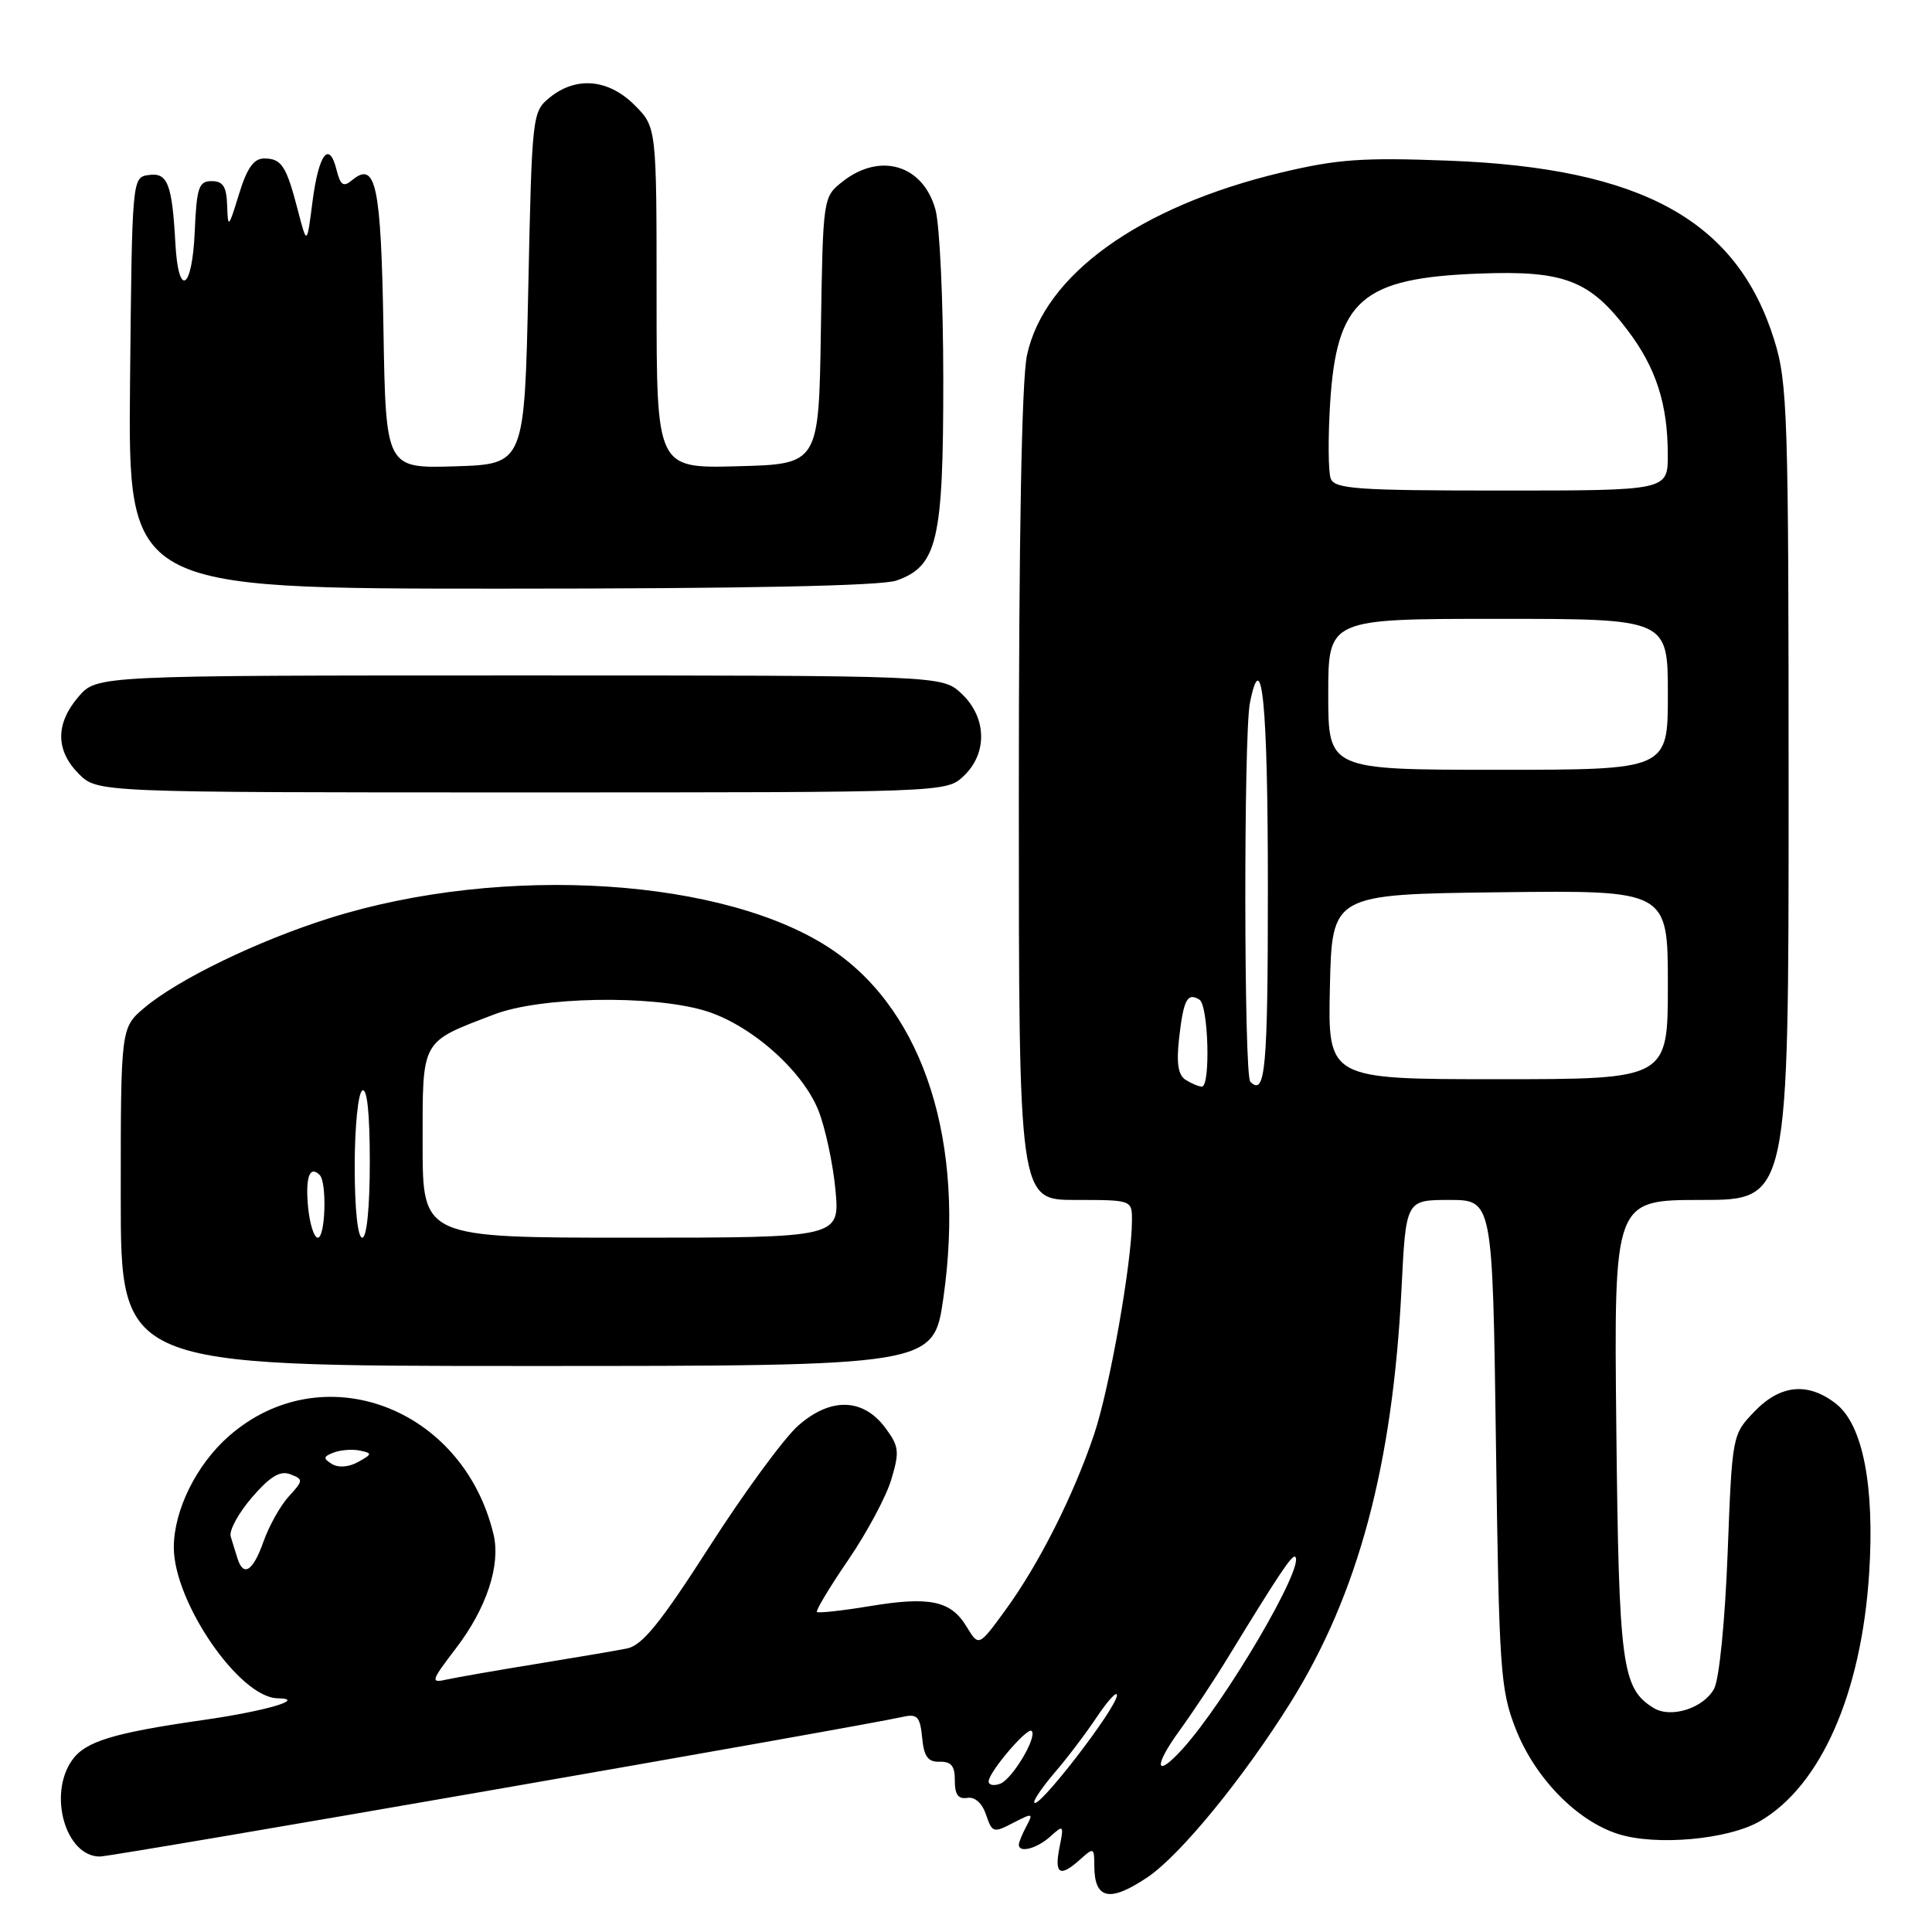 <?xml version="1.0" encoding="UTF-8" standalone="no"?>
<!DOCTYPE svg PUBLIC "-//W3C//DTD SVG 1.1//EN" "http://www.w3.org/Graphics/SVG/1.1/DTD/svg11.dtd" >
<svg xmlns="http://www.w3.org/2000/svg" xmlns:xlink="http://www.w3.org/1999/xlink" version="1.1" viewBox="0 0 256 256">
 <g >
 <path fill="currentColor"
d=" M 152.07 248.73 C 156.40 245.81 164.73 235.63 170.99 225.62 C 179.97 211.23 184.53 194.21 185.71 170.75 C 186.29 159.00 186.29 159.00 192.04 159.00 C 197.78 159.00 197.78 159.00 198.22 191.25 C 198.63 221.34 198.81 223.87 200.82 229.04 C 203.37 235.57 208.90 241.25 214.40 243.01 C 219.44 244.62 229.04 243.75 233.23 241.30 C 241.27 236.60 246.64 224.43 247.67 208.51 C 248.42 196.93 246.84 188.81 243.30 186.02 C 239.58 183.10 235.90 183.45 232.45 187.06 C 229.53 190.10 229.52 190.16 228.92 205.83 C 228.57 214.85 227.81 222.48 227.13 223.76 C 225.74 226.35 221.39 227.73 219.10 226.31 C 214.90 223.70 214.51 220.78 214.17 189.25 C 213.85 159.00 213.85 159.00 225.42 159.00 C 237.00 159.00 237.00 159.00 237.00 105.09 C 237.00 54.89 236.87 50.76 235.10 45.06 C 230.16 29.20 217.59 22.27 192.00 21.29 C 180.52 20.85 177.19 21.09 169.70 22.88 C 150.95 27.37 138.36 36.43 136.08 47.07 C 135.38 50.31 135.00 71.10 135.00 105.55 C 135.00 159.00 135.00 159.00 142.50 159.00 C 150.00 159.00 150.00 159.00 149.99 161.75 C 149.98 167.28 147.02 184.02 144.97 190.07 C 142.25 198.17 137.65 207.28 133.22 213.35 C 129.69 218.19 129.69 218.19 128.09 215.56 C 126.00 212.09 123.21 211.50 115.20 212.83 C 111.57 213.43 108.44 213.77 108.25 213.59 C 108.07 213.40 109.93 210.31 112.39 206.71 C 114.85 203.12 117.42 198.32 118.10 196.05 C 119.21 192.35 119.13 191.65 117.32 189.21 C 114.37 185.24 110.07 185.12 105.78 188.89 C 103.91 190.53 98.62 197.74 94.03 204.90 C 87.53 215.03 85.11 218.02 83.09 218.43 C 81.67 218.72 76.22 219.64 71.00 220.49 C 65.78 221.34 60.45 222.27 59.18 222.55 C 57.01 223.04 57.09 222.76 60.43 218.39 C 64.49 213.07 66.37 207.36 65.39 203.29 C 61.32 186.37 42.66 179.46 30.32 190.30 C 26.04 194.05 23.05 200.09 23.03 205.00 C 23.01 212.26 31.71 224.94 36.78 225.03 C 40.74 225.10 35.20 226.73 27.00 227.90 C 14.94 229.63 11.29 230.75 9.54 233.25 C 6.34 237.81 8.71 246.00 13.23 246.00 C 15.02 246.00 113.34 228.90 119.69 227.48 C 121.55 227.07 121.92 227.48 122.19 230.25 C 122.43 232.77 122.96 233.49 124.52 233.44 C 126.05 233.40 126.54 234.02 126.52 235.94 C 126.51 237.78 126.97 238.42 128.16 238.23 C 129.18 238.06 130.14 238.92 130.66 240.46 C 131.46 242.85 131.64 242.90 134.25 241.54 C 136.85 240.20 136.95 240.22 136.00 241.99 C 135.45 243.02 135.00 244.12 135.00 244.43 C 135.00 245.58 137.40 244.95 139.18 243.34 C 140.93 241.75 140.99 241.82 140.38 244.84 C 139.68 248.37 140.46 248.80 143.17 246.35 C 144.90 244.78 145.00 244.83 145.00 247.18 C 145.00 251.69 147.02 252.13 152.07 248.73 Z  M 125.00 172.00 C 127.94 151.49 122.50 134.25 110.45 125.97 C 96.43 116.32 66.68 114.40 43.63 121.67 C 34.15 124.66 23.64 129.75 19.15 133.52 C 16.00 136.18 16.00 136.18 16.00 158.59 C 16.00 181.00 16.00 181.00 69.85 181.00 C 123.71 181.00 123.71 181.00 125.00 172.00 Z  M 127.69 102.83 C 130.88 99.82 130.76 95.07 127.42 91.92 C 124.84 89.50 124.84 89.50 68.83 89.50 C 12.83 89.50 12.83 89.50 10.41 92.31 C 7.33 95.89 7.35 99.44 10.45 102.55 C 12.91 105.00 12.91 105.00 69.14 105.00 C 125.37 105.00 125.37 105.00 127.69 102.83 Z  M 118.77 76.93 C 124.21 75.03 125.00 71.65 124.99 50.35 C 124.99 39.98 124.52 29.82 123.95 27.76 C 122.31 21.85 116.64 20.14 111.66 24.05 C 109.05 26.11 109.05 26.11 108.77 43.80 C 108.50 61.50 108.50 61.50 97.75 61.78 C 87.00 62.07 87.00 62.07 87.00 39.46 C 87.00 16.85 87.00 16.85 84.08 13.92 C 80.62 10.47 76.36 10.08 72.86 12.91 C 70.53 14.80 70.49 15.12 70.00 38.16 C 69.50 61.50 69.50 61.50 60.31 61.79 C 51.12 62.07 51.12 62.07 50.81 43.58 C 50.49 24.50 49.81 21.26 46.66 23.87 C 45.50 24.83 45.11 24.57 44.59 22.49 C 43.60 18.55 42.22 20.41 41.40 26.77 C 40.67 32.50 40.67 32.50 39.47 27.87 C 37.94 21.97 37.31 21.00 35.00 21.00 C 33.62 21.00 32.72 22.28 31.66 25.75 C 30.29 30.23 30.20 30.31 30.10 27.25 C 30.02 24.73 29.56 24.00 28.05 24.00 C 26.33 24.00 26.06 24.82 25.80 30.75 C 25.46 38.46 23.64 39.53 23.24 32.27 C 22.81 24.37 22.21 22.83 19.71 23.19 C 17.50 23.50 17.50 23.50 17.23 50.75 C 16.97 78.00 16.97 78.00 66.33 78.00 C 98.81 78.00 116.75 77.63 118.77 76.93 Z  M 137.04 238.78 C 137.02 238.39 138.28 236.59 139.83 234.78 C 141.39 232.98 143.87 229.71 145.33 227.52 C 146.80 225.33 148.00 224.02 148.00 224.62 C 148.00 226.31 137.12 240.37 137.04 238.78 Z  M 131.00 236.05 C 131.00 234.83 136.14 228.80 136.70 229.36 C 137.48 230.14 134.15 235.73 132.54 236.35 C 131.69 236.67 131.00 236.54 131.00 236.05 Z  M 156.20 229.44 C 158.02 226.94 160.93 222.55 162.67 219.69 C 169.46 208.58 171.24 205.91 171.63 206.29 C 172.90 207.56 162.40 225.44 156.69 231.75 C 153.11 235.70 152.79 234.16 156.20 229.44 Z  M 31.47 206.50 C 31.21 205.68 30.80 204.37 30.57 203.59 C 30.33 202.81 31.60 200.49 33.39 198.41 C 35.80 195.62 37.12 194.83 38.47 195.35 C 40.21 196.02 40.21 196.16 38.27 198.28 C 37.15 199.50 35.65 202.19 34.92 204.25 C 33.53 208.19 32.26 209.02 31.47 206.50 Z  M 43.97 193.98 C 42.79 193.25 42.83 193.00 44.22 192.47 C 45.13 192.12 46.70 192.00 47.69 192.21 C 49.35 192.56 49.33 192.68 47.45 193.72 C 46.21 194.41 44.83 194.51 43.97 193.98 Z  M 157.11 143.09 C 156.11 142.46 155.86 140.90 156.24 137.55 C 156.82 132.44 157.33 131.47 158.93 132.46 C 160.13 133.20 160.42 144.01 159.25 143.98 C 158.84 143.98 157.87 143.57 157.11 143.09 Z  M 165.67 143.33 C 164.82 142.49 164.78 97.33 165.62 93.14 C 167.21 85.19 168.00 93.29 168.00 117.56 C 168.00 141.70 167.67 145.34 165.67 143.33 Z  M 176.22 130.75 C 176.50 118.50 176.50 118.50 198.75 118.23 C 221.00 117.96 221.00 117.96 221.00 130.48 C 221.00 143.00 221.00 143.00 198.47 143.00 C 175.94 143.00 175.94 143.00 176.22 130.75 Z  M 176.00 92.00 C 176.00 82.00 176.00 82.00 198.50 82.00 C 221.00 82.00 221.00 82.00 221.00 92.00 C 221.00 102.00 221.00 102.00 198.50 102.00 C 176.00 102.00 176.00 102.00 176.00 92.00 Z  M 176.33 63.42 C 176.00 62.56 175.96 58.05 176.25 53.42 C 177.11 39.74 180.44 36.84 196.00 36.25 C 207.25 35.82 210.64 37.11 215.68 43.78 C 219.43 48.72 220.99 53.55 220.99 60.25 C 221.00 65.00 221.00 65.00 198.97 65.00 C 179.83 65.00 176.86 64.79 176.33 63.42 Z  M 40.82 159.93 C 40.45 155.99 41.03 154.37 42.36 155.69 C 43.34 156.68 43.12 164.00 42.11 164.00 C 41.61 164.00 41.04 162.17 40.82 159.93 Z  M 47.00 154.56 C 47.00 149.34 47.45 144.84 48.00 144.50 C 48.64 144.10 49.00 147.49 49.00 153.94 C 49.00 159.98 48.60 164.00 48.00 164.00 C 47.40 164.00 47.00 160.19 47.00 154.56 Z  M 56.00 151.62 C 56.00 137.58 55.67 138.17 65.50 134.41 C 71.59 132.08 86.12 131.81 93.26 133.88 C 99.29 135.63 106.28 141.73 108.44 147.13 C 109.35 149.42 110.37 154.16 110.70 157.65 C 111.29 164.00 111.29 164.00 83.64 164.00 C 56.00 164.00 56.00 164.00 56.00 151.62 Z "/>
</g>
</svg>